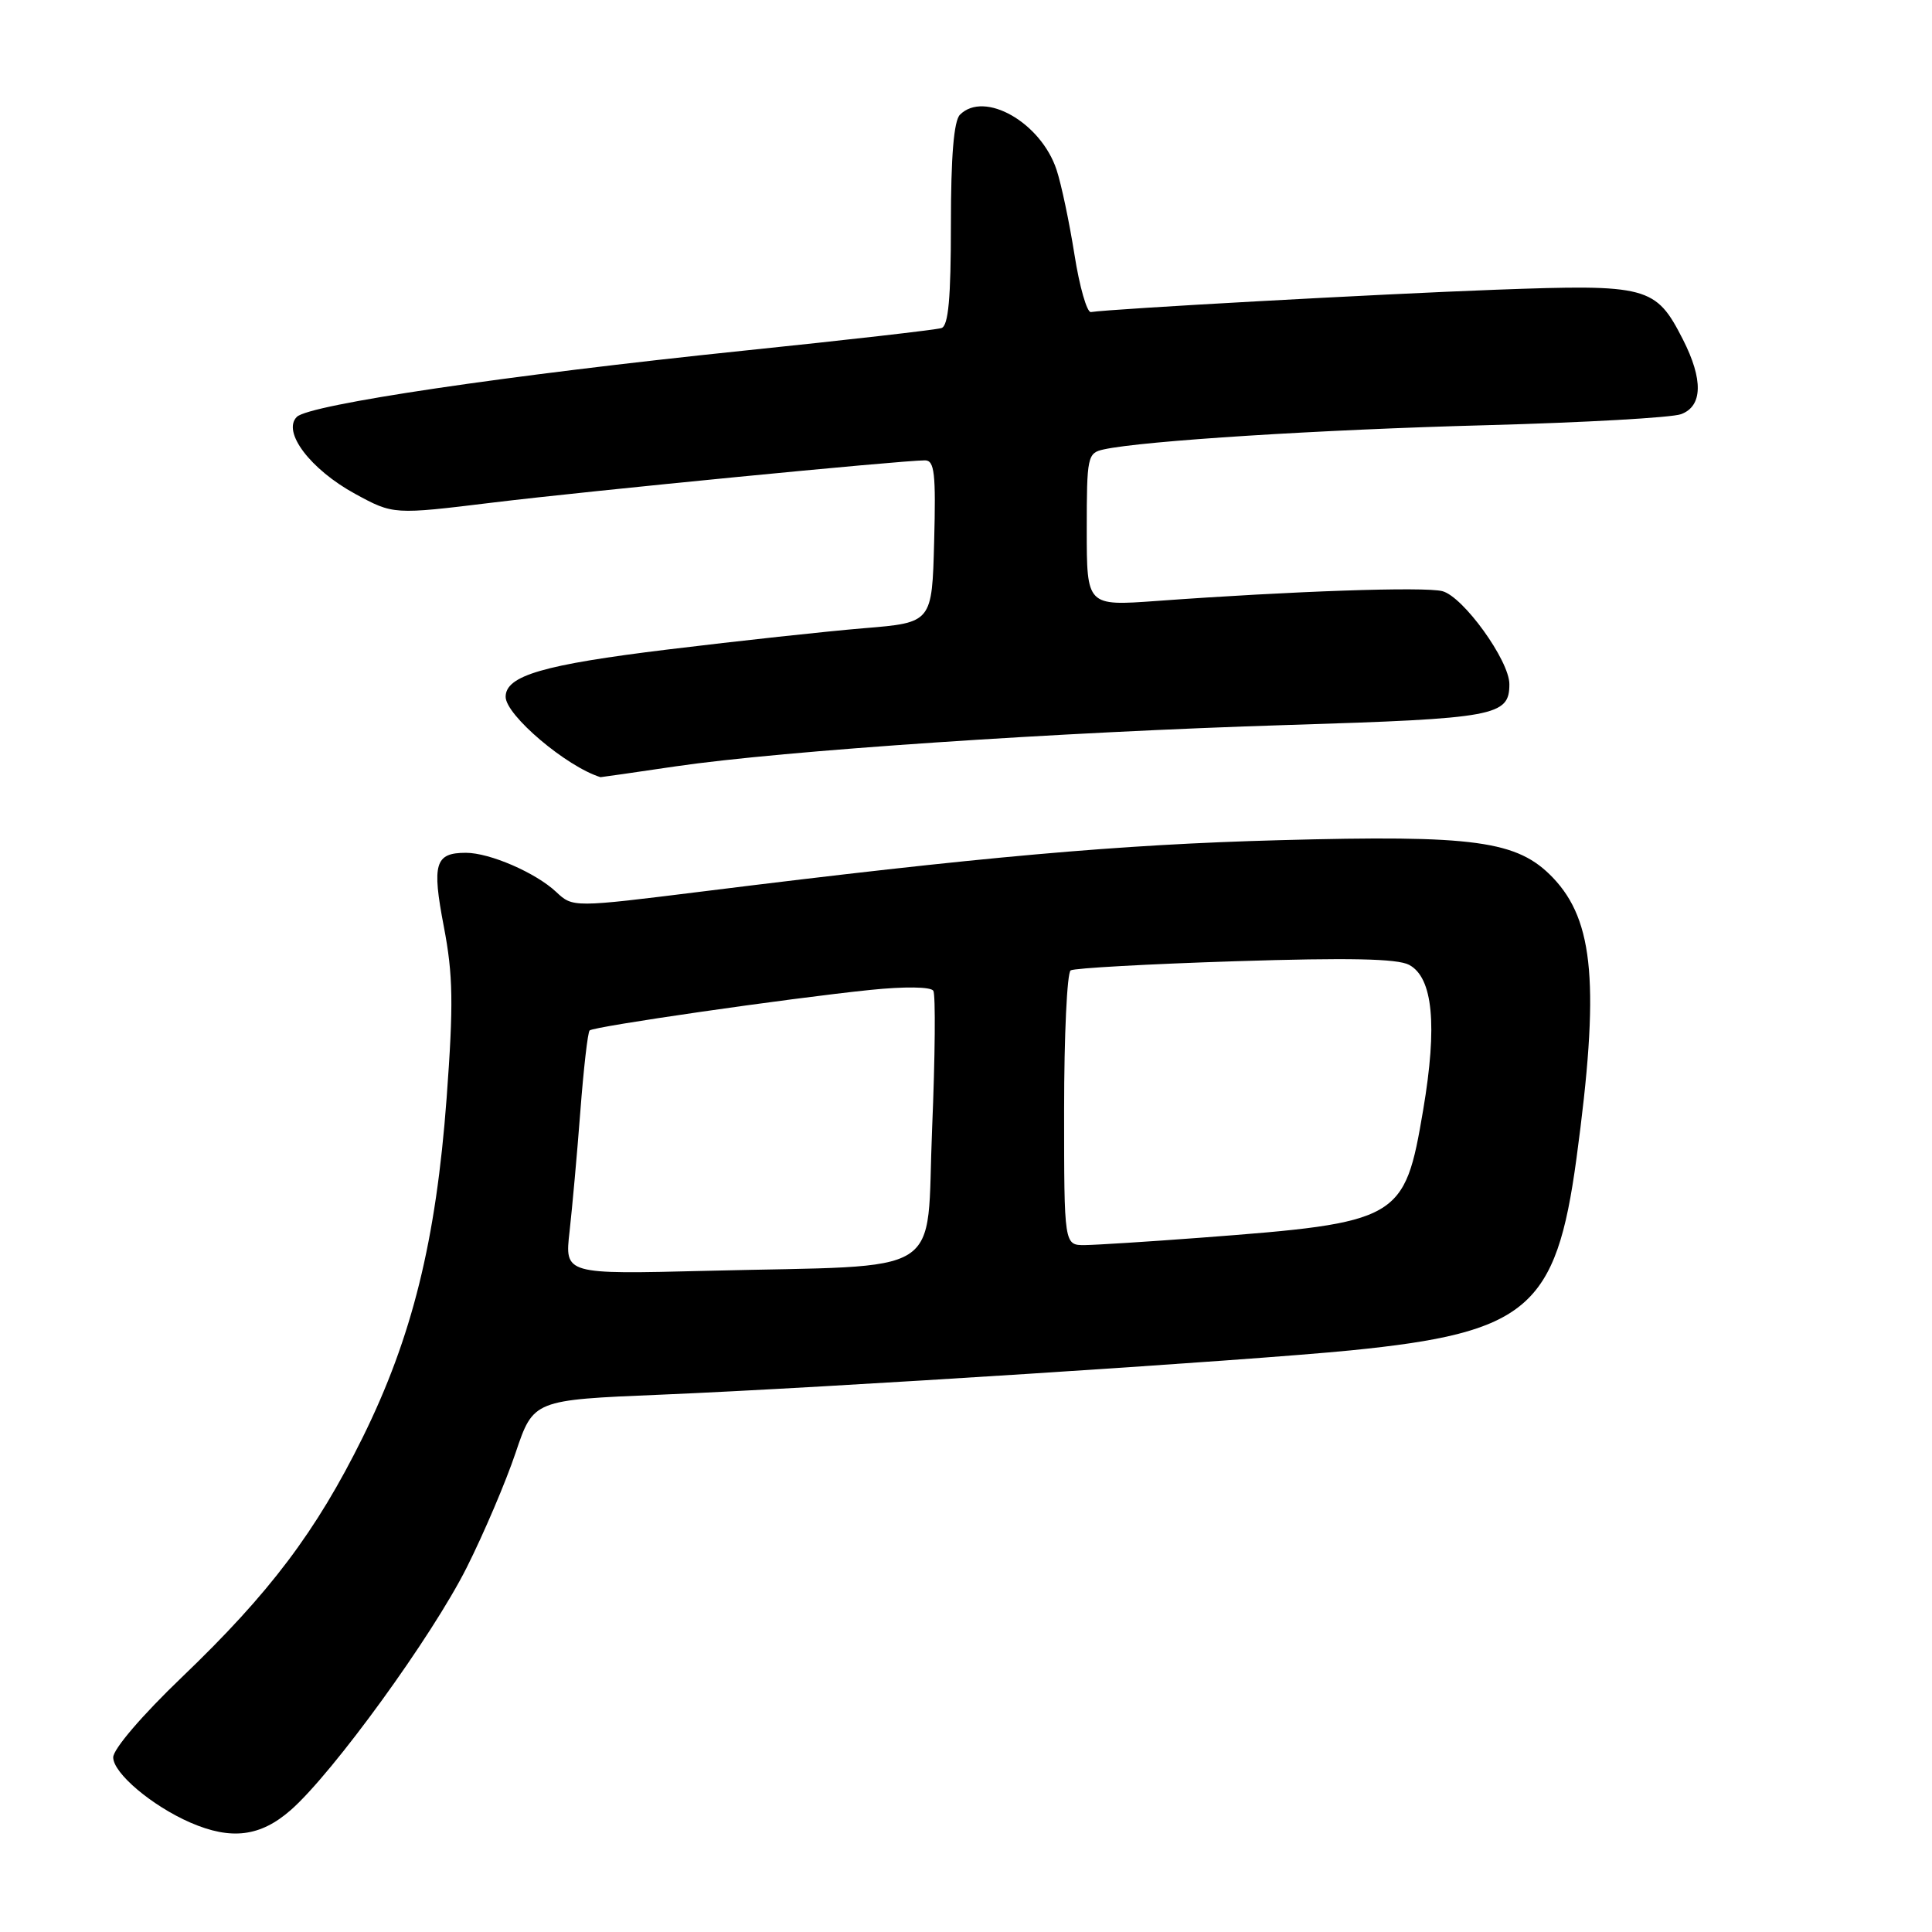 <?xml version="1.0" encoding="UTF-8" standalone="no"?>
<!DOCTYPE svg PUBLIC "-//W3C//DTD SVG 1.1//EN" "http://www.w3.org/Graphics/SVG/1.1/DTD/svg11.dtd" >
<svg xmlns="http://www.w3.org/2000/svg" xmlns:xlink="http://www.w3.org/1999/xlink" version="1.1" viewBox="0 0 256 256">
 <g >
 <path fill="currentColor"
d=" M 38.53 239.84 C 44.12 234.94 57.27 216.81 61.84 207.71 C 64.11 203.19 67.03 196.34 68.32 192.50 C 70.68 185.50 70.68 185.50 87.59 184.80 C 109.22 183.90 165.33 180.29 179.00 178.93 C 202.40 176.59 206.20 173.36 208.89 153.50 C 211.98 130.66 211.25 122.03 205.76 116.29 C 201.06 111.39 195.49 110.62 169.50 111.33 C 148.30 111.90 130.00 113.53 93.20 118.11 C 75.91 120.26 75.91 120.26 73.69 118.18 C 70.98 115.64 64.90 113.00 61.73 113.00 C 57.64 113.00 57.21 114.44 58.81 122.78 C 60.04 129.21 60.10 133.02 59.18 145.50 C 57.78 164.39 54.62 177.18 48.05 190.48 C 41.88 202.95 35.75 211.08 24.09 222.25 C 18.87 227.25 15.00 231.76 15.00 232.86 C 15.00 234.95 20.14 239.29 25.24 241.51 C 30.64 243.85 34.51 243.37 38.53 239.84 Z  M 89.57 101.54 C 103.72 99.47 140.14 97.01 170.75 96.06 C 198.21 95.21 200.00 94.88 200.00 90.65 C 200.00 87.53 193.87 79.03 191.11 78.33 C 188.75 77.72 171.23 78.32 153.25 79.63 C 144.00 80.30 144.00 80.30 144.00 70.17 C 144.00 60.48 144.10 60.02 146.25 59.55 C 151.43 58.41 175.06 56.92 197.00 56.34 C 209.93 55.99 221.51 55.34 222.75 54.88 C 225.62 53.82 225.70 50.29 222.99 44.97 C 219.39 37.92 218.35 37.65 198.22 38.39 C 182.78 38.96 147.26 40.92 144.55 41.35 C 144.03 41.43 143.04 38.00 142.37 33.72 C 141.69 29.44 140.63 24.40 140.00 22.50 C 137.93 16.23 130.44 11.96 127.20 15.20 C 126.39 16.01 126.00 20.70 126.00 29.73 C 126.00 39.51 125.67 43.17 124.75 43.47 C 124.06 43.70 112.25 45.05 98.50 46.47 C 67.17 49.72 40.97 53.60 39.33 55.24 C 37.35 57.22 41.14 62.21 47.06 65.44 C 52.13 68.20 52.13 68.20 65.32 66.59 C 77.98 65.05 119.45 61.00 122.56 61.00 C 123.83 61.00 124.02 62.71 123.78 71.75 C 123.50 82.50 123.50 82.50 114.50 83.24 C 109.55 83.65 97.85 84.92 88.50 86.06 C 71.99 88.07 67.00 89.53 67.00 92.33 C 67.00 94.76 75.06 101.59 79.57 102.98 C 79.61 102.99 84.11 102.35 89.57 101.54 Z  M 75.47 163.18 C 75.82 160.06 76.47 152.88 76.90 147.24 C 77.33 141.60 77.88 136.78 78.13 136.54 C 78.66 136.01 104.36 132.30 115.31 131.17 C 119.87 130.70 123.34 130.75 123.67 131.28 C 123.98 131.78 123.91 140.00 123.51 149.54 C 122.67 169.64 125.93 167.58 93.66 168.39 C 74.82 168.86 74.82 168.86 75.47 163.18 Z  M 141.00 147.06 C 141.00 137.19 141.39 128.88 141.87 128.58 C 142.35 128.28 152.15 127.74 163.65 127.37 C 178.70 126.89 185.17 127.02 186.72 127.85 C 189.87 129.54 190.48 135.82 188.58 147.06 C 186.10 161.69 185.56 162.00 159.00 164.01 C 152.12 164.53 145.26 164.96 143.75 164.98 C 141.00 165.00 141.00 165.00 141.00 147.06 Z "/>
</g>
</svg>